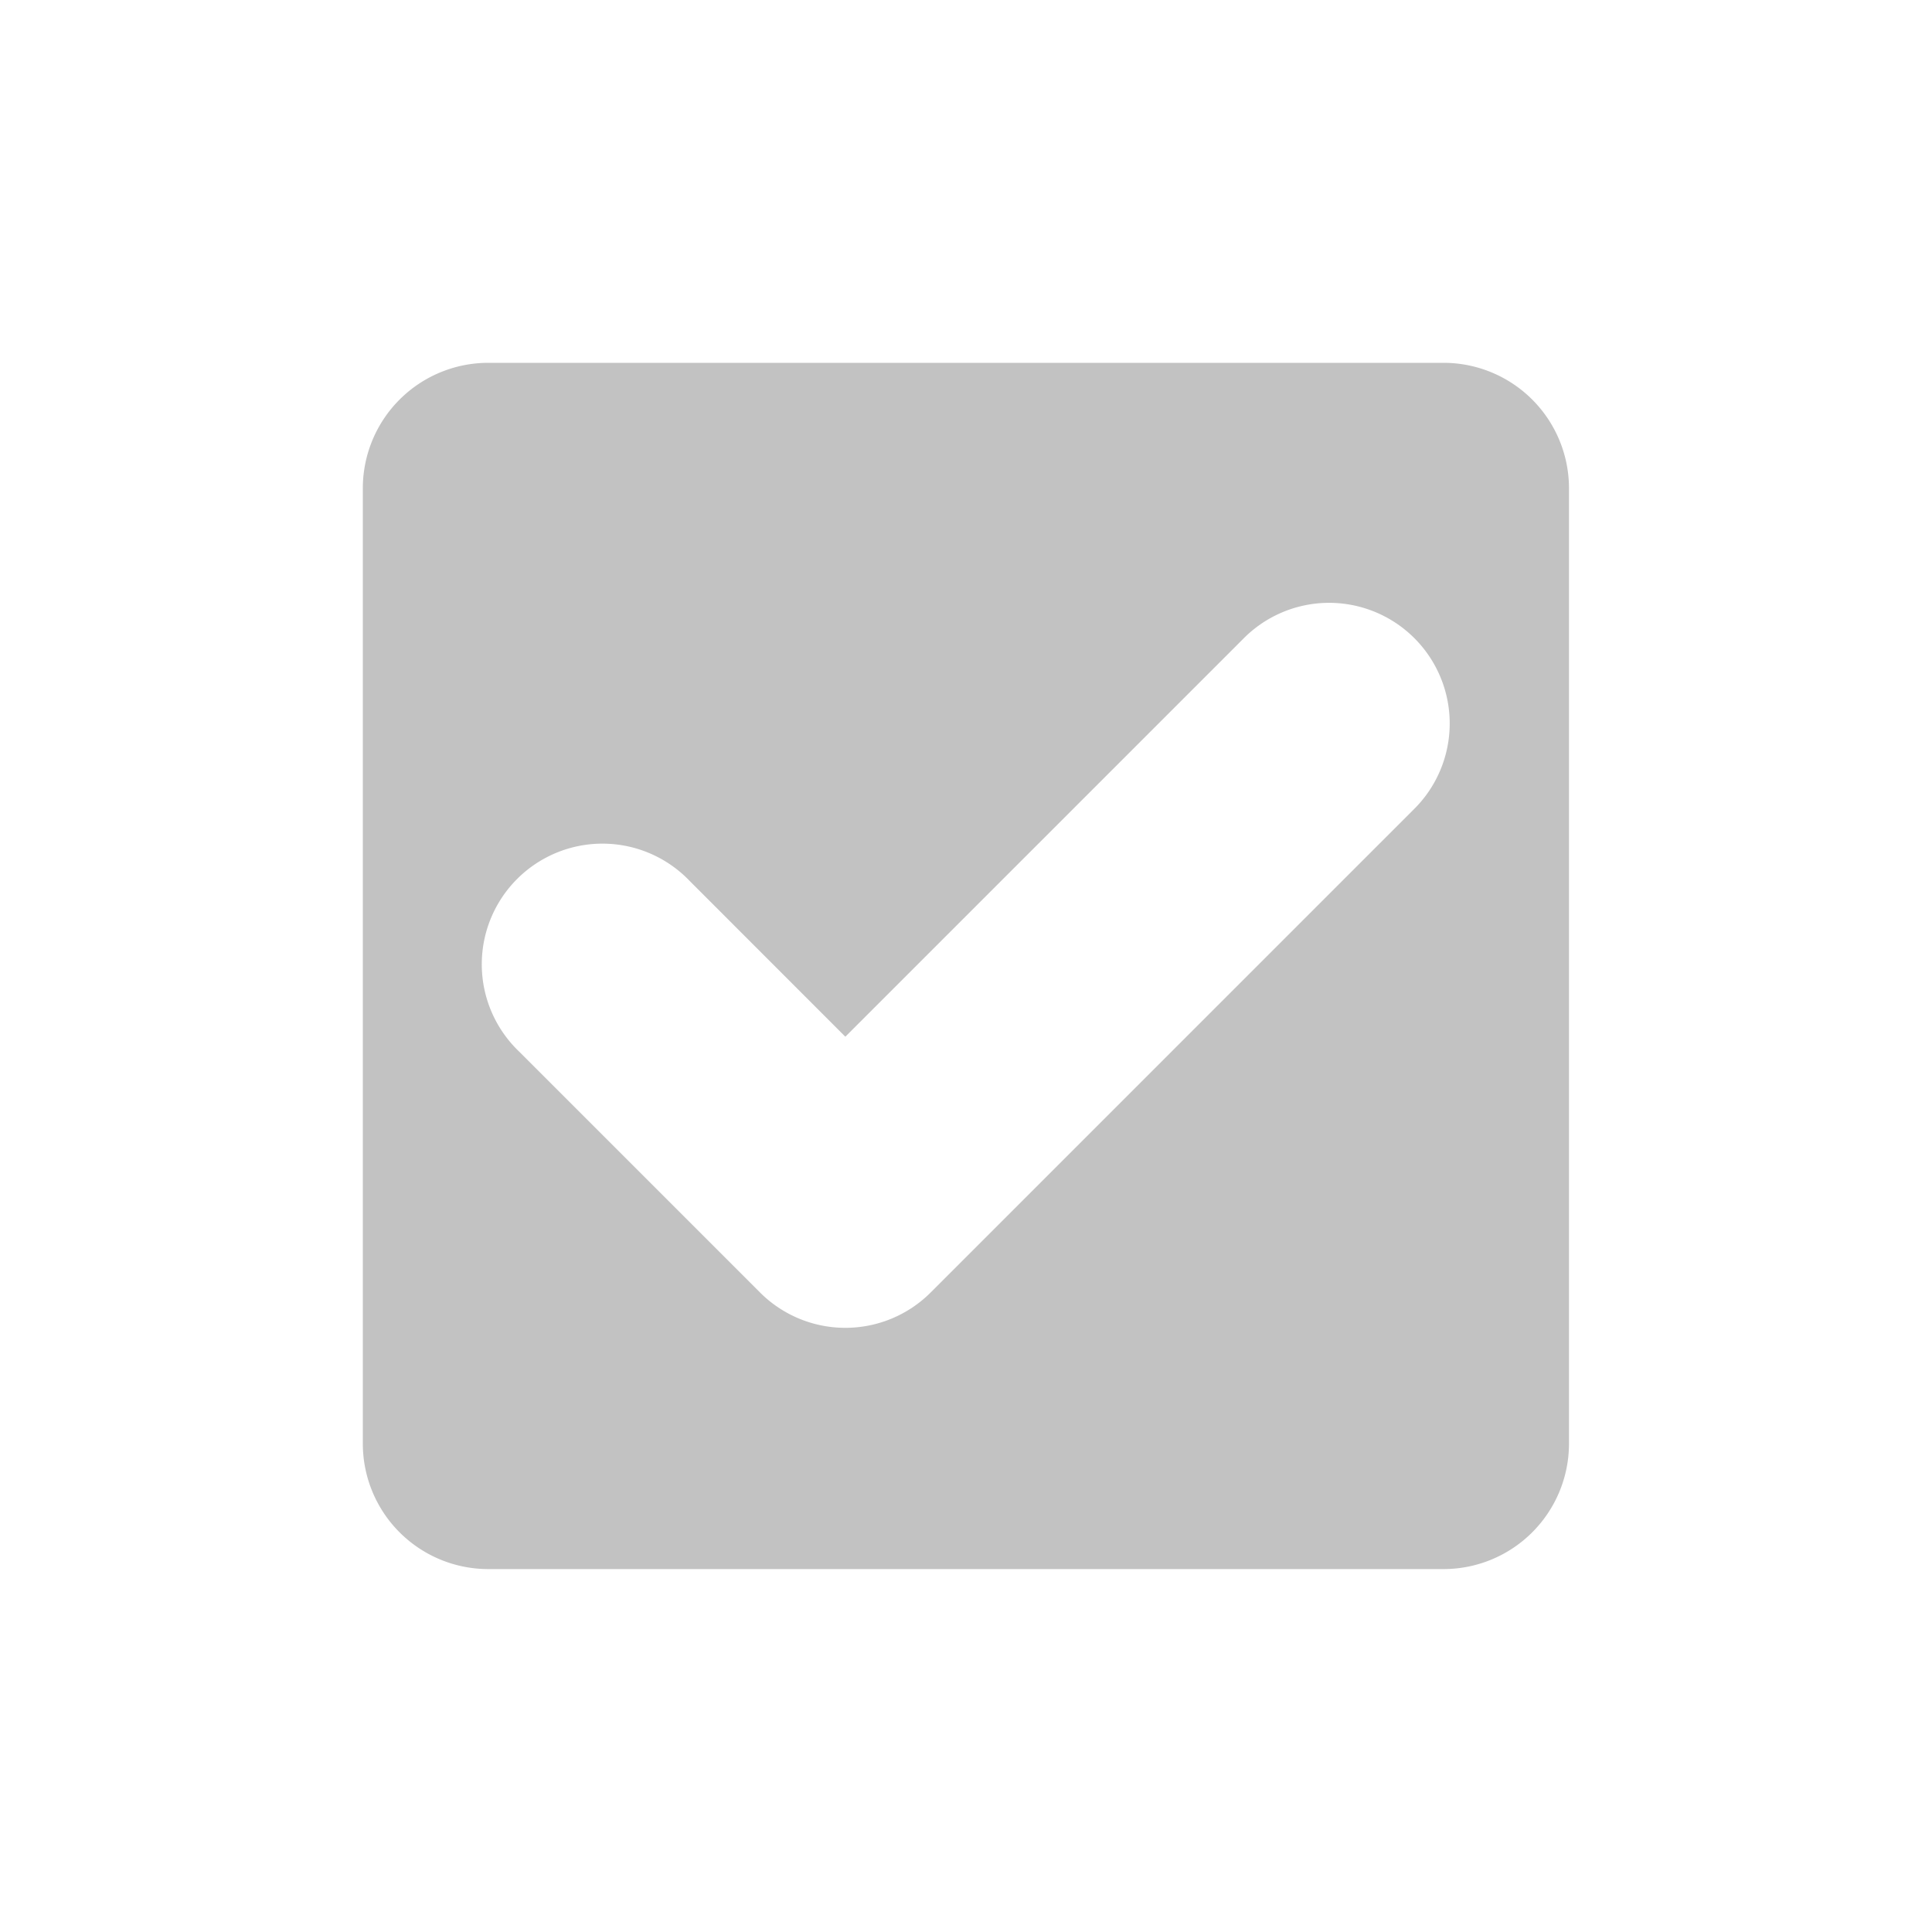 <?xml version="1.0" encoding="UTF-8" standalone="no"?>
<svg
   viewBox="0 0 20 20"
   xml:space="preserve"
   version="1.1"
   id="svg1"
   sodipodi:docname="checkbox_hlt.svg"
   inkscape:version="1.4 (86a8ad7, 2024-10-11)"
   xmlns:inkscape="http://www.inkscape.org/namespaces/inkscape"
   xmlns:sodipodi="http://sodipodi.sourceforge.net/DTD/sodipodi-0.dtd"
   xmlns="http://www.w3.org/2000/svg"
   xmlns:svg="http://www.w3.org/2000/svg"><defs
   id="defs1" /><sodipodi:namedview
   id="namedview1"
   pagecolor="#505050"
   bordercolor="#eeeeee"
   borderopacity="1"
   inkscape:showpageshadow="0"
   inkscape:pageopacity="0"
   inkscape:pagecheckerboard="0"
   inkscape:deskcolor="#505050"
   inkscape:zoom="38.6"
   inkscape:cx="10"
   inkscape:cy="10"
   inkscape:window-width="1920"
   inkscape:window-height="991"
   inkscape:window-x="-9"
   inkscape:window-y="-9"
   inkscape:window-maximized="1"
   inkscape:current-layer="svg1" />
    <path
   d="M 5.044,3.756 A 1.299,1.299 0 0 0 3.756,5.044 v 9.912 a 1.299,1.299 0 0 0 1.287,1.287 h 9.912 a 1.299,1.299 0 0 0 1.287,-1.287 V 5.043 A 1.299,1.299 0 0 0 14.956,3.756 Z M 13.722,6.241 a 1.249,1.249 0 0 1 0.907,2.144 L 9.634,13.38 a 1.249,1.249 0 0 1 -1.766,0 L 5.371,10.883 A 1.249,1.249 0 1 1 7.137,9.117 L 8.751,10.732 12.863,6.62 A 1.249,1.249 0 0 1 13.721,6.241 Z"
   fill="#c2c2c2"
   id="path1"
   style="stroke-width:1.249" />
</svg>

